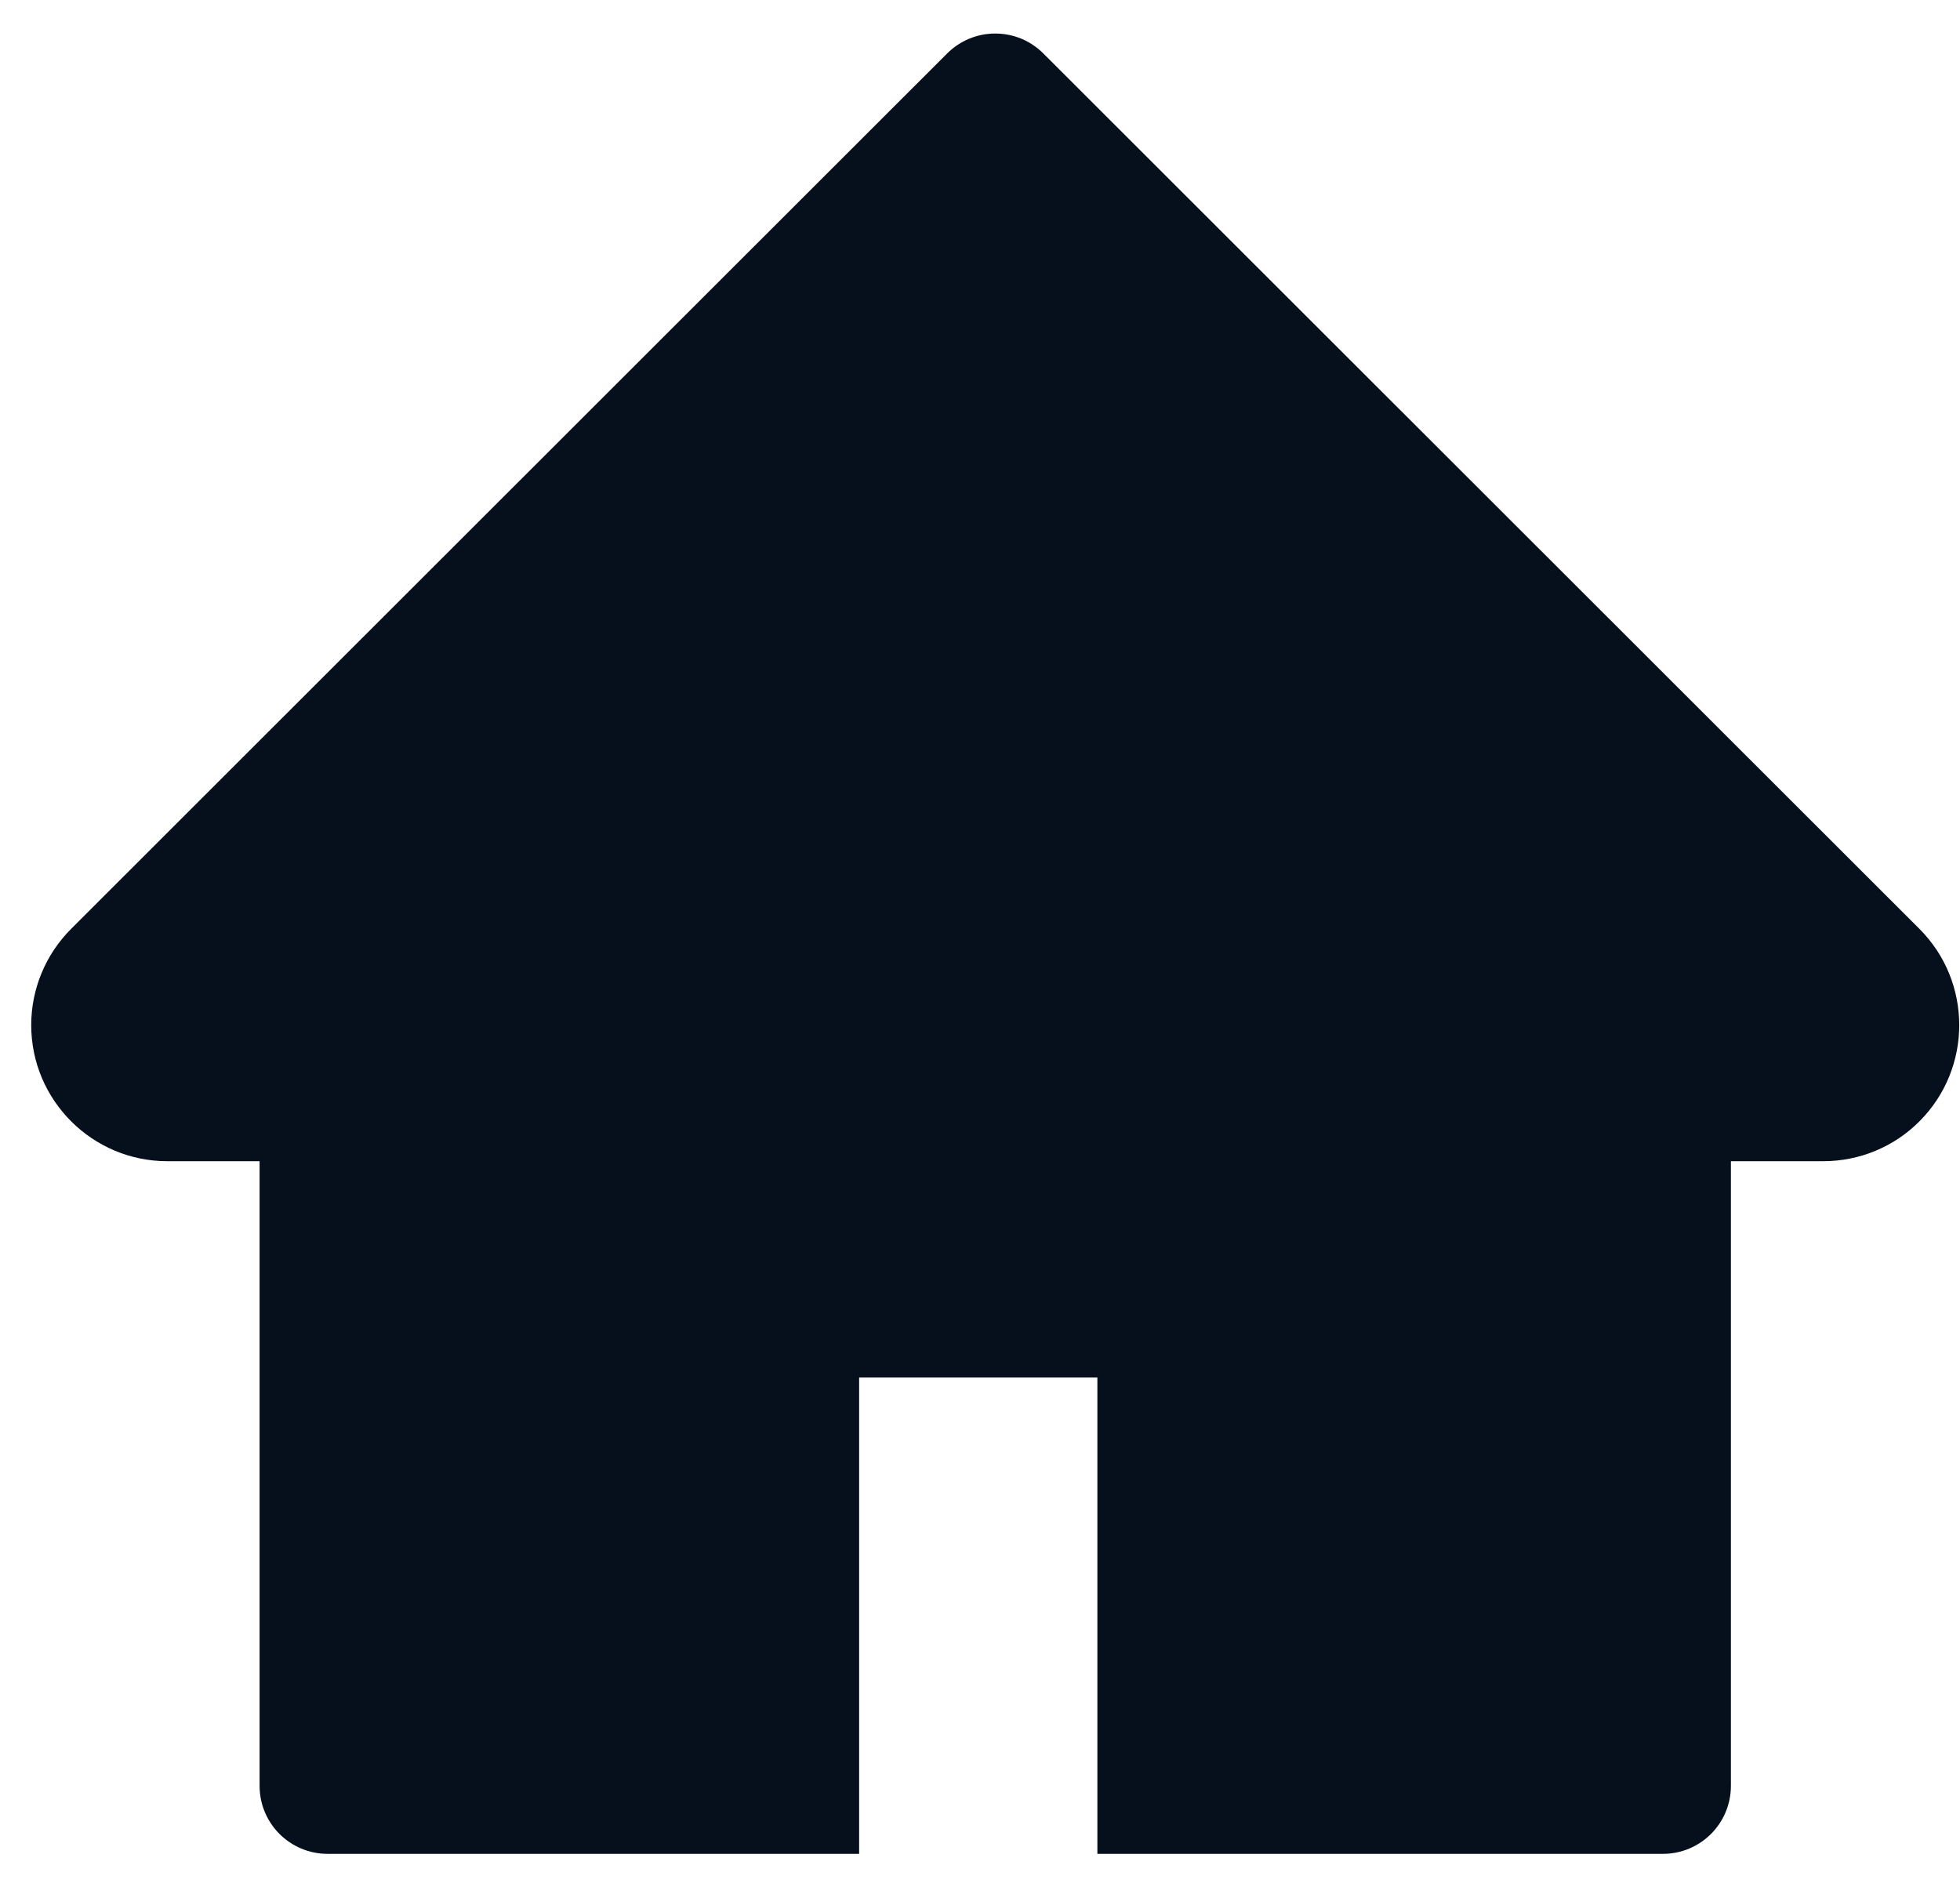 <svg width="27" height="26" viewBox="0 0 27 26" fill="none" xmlns="http://www.w3.org/2000/svg">
    <path
        d="M26.44 12.795L14.372 0.736C14.285 0.649 14.182 0.58 14.069 0.533C13.955 0.486 13.833 0.462 13.71 0.462C13.587 0.462 13.465 0.486 13.352 0.533C13.238 0.58 13.135 0.649 13.048 0.736L0.981 12.795C0.629 13.146 0.43 13.624 0.43 14.122C0.43 15.156 1.271 15.997 2.305 15.997H3.576V24.602C3.576 25.12 3.995 25.539 4.514 25.539H11.835V18.977H15.117V25.539H22.907C23.425 25.539 23.844 25.12 23.844 24.602V15.997H25.116C25.613 15.997 26.091 15.801 26.443 15.446C27.172 14.714 27.172 13.527 26.44 12.795Z"
        fill="#05101C" />
</svg>
